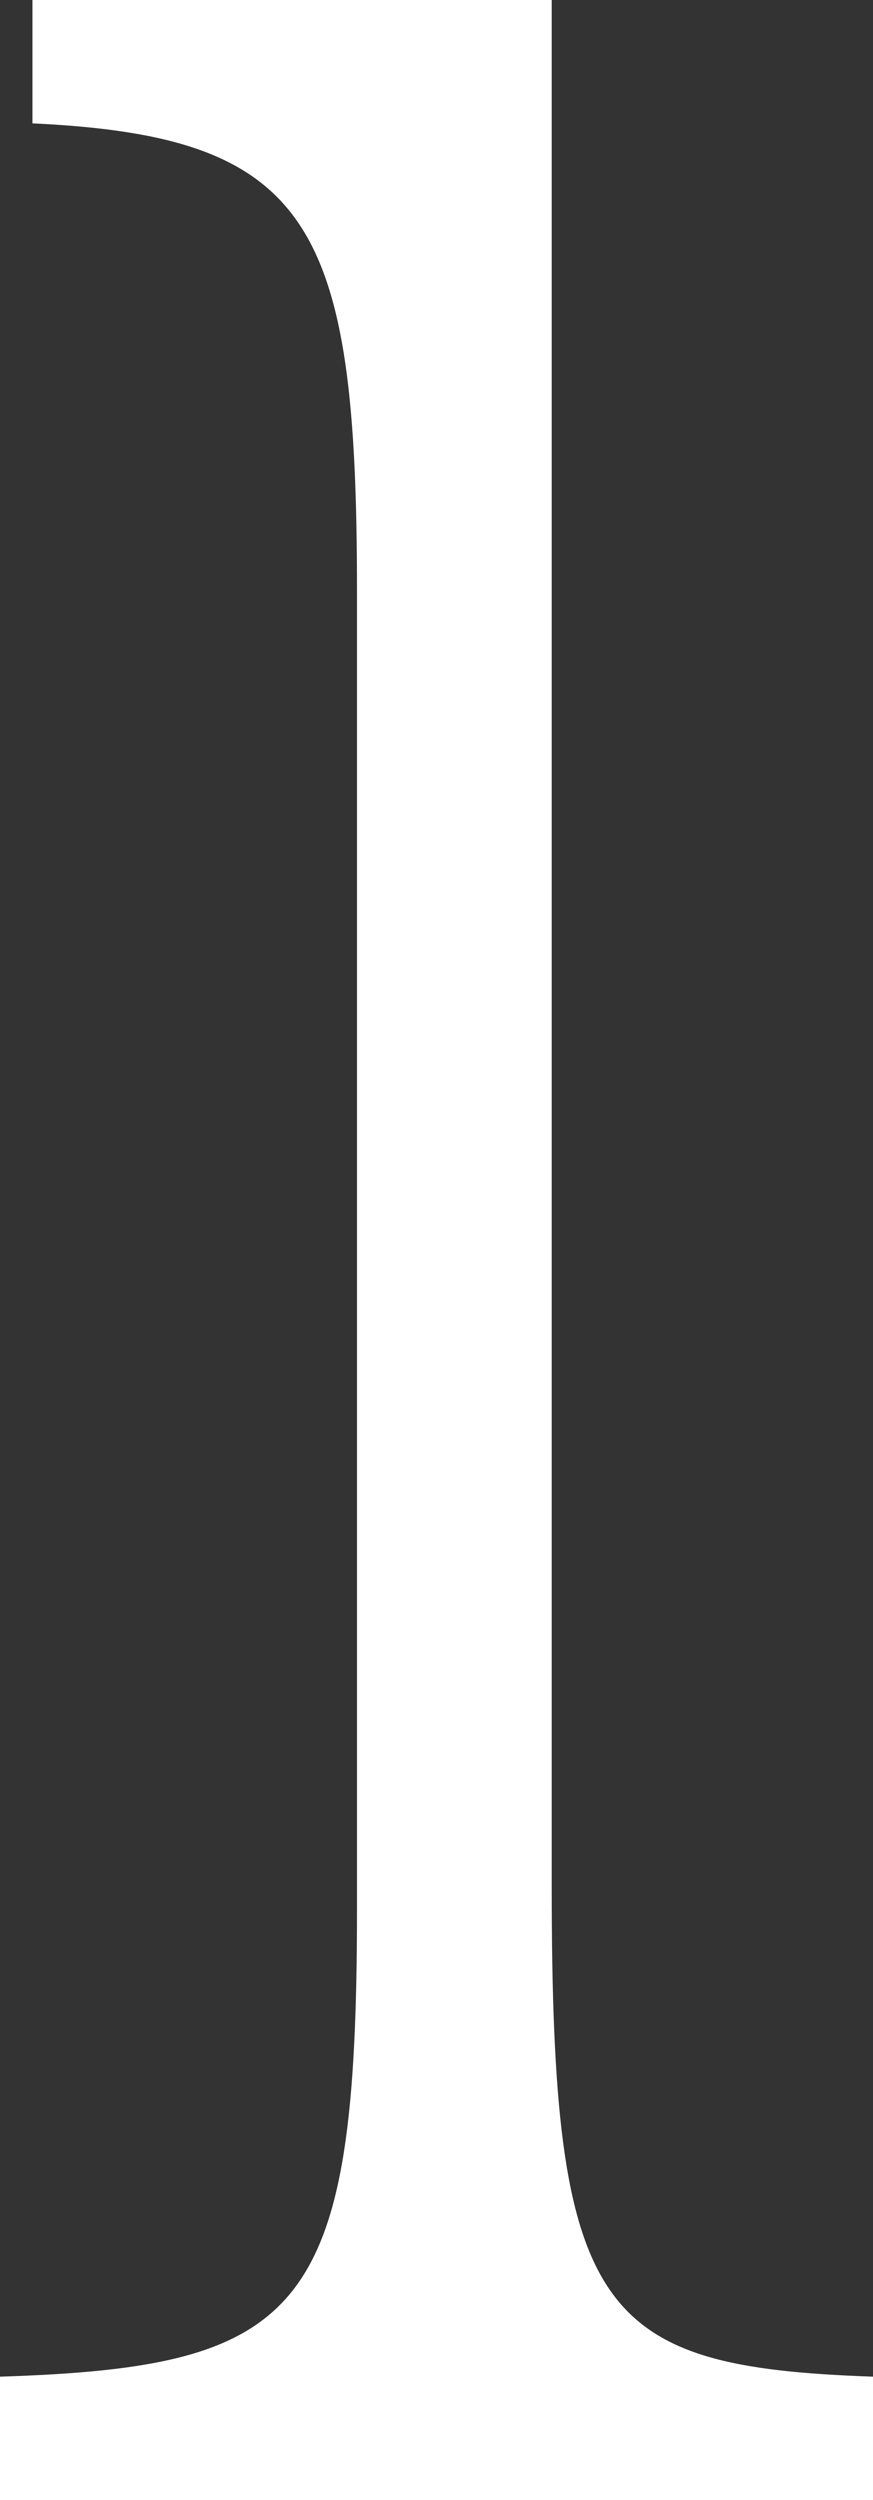 <?xml version="1.0" encoding="utf-8"?>
<!-- Generator: Adobe Illustrator 16.0.3, SVG Export Plug-In . SVG Version: 6.00 Build 0)  -->
<!DOCTYPE svg PUBLIC "-//W3C//DTD SVG 1.1//EN" "http://www.w3.org/Graphics/SVG/1.1/DTD/svg11.dtd">
<svg version="1.1" id="Layer_1" xmlns="http://www.w3.org/2000/svg" xmlns:xlink="http://www.w3.org/1999/xlink" x="0px" y="0px"
	 width="128.799px" height="368.683px" viewBox="0 0 128.799 368.683" enable-background="new 0 0 128.799 368.683"
	 xml:space="preserve">
<rect x="0" y="0" width="128.799" height="368.683" fill="#333333" stroke="none"/>
<path fill="#FFFFFF" d="M4.788,0v18.193c41.178,1.916,47.881,14.845,47.881,68.949v194.396c0,59.374-7.66,67.513-52.669,68.948
	v18.195h128.799v-18.195c-40.698-1.436-47.402-9.097-47.402-72.299V100.263V73.735V0H4.788z"/>
</svg>
